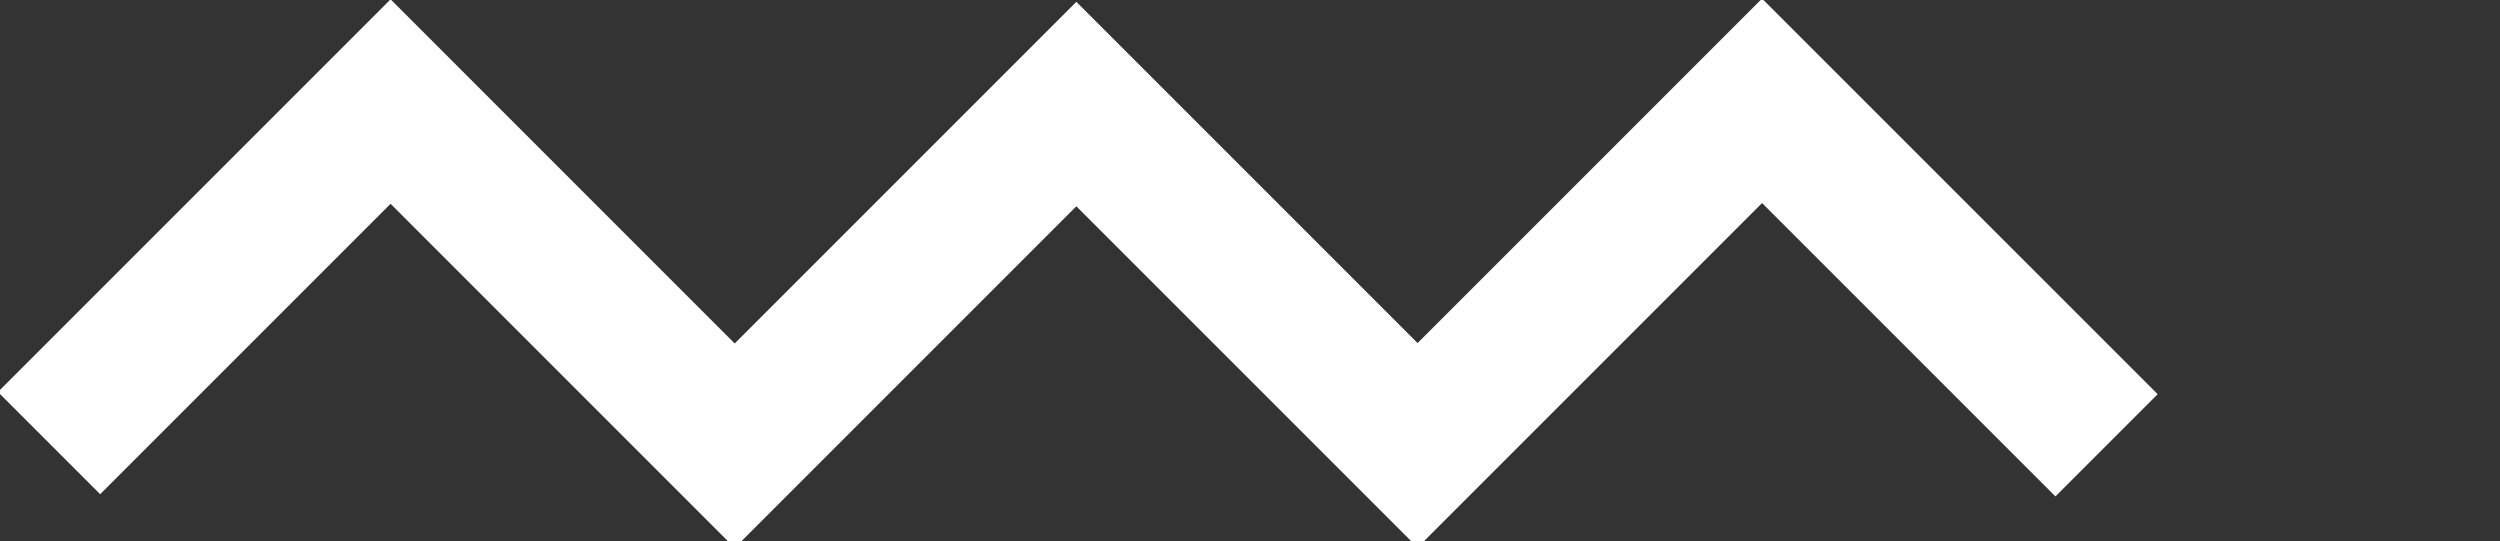 <svg stroke="#fff" fill="rgba(0, 0, 0, 0)" stroke-width="4" viewBox="0 0 69.172 14.975" y="0px" x="0px" xmlns="http://www.w3.org/2000/svg">
                 <rect x="0" y="0" width="69.172" height="14.975" fill="#333333" stroke="none"/>
                 <path d="M1.357,12.26 10.807,2.81 20.328,12.332
                    29.781,2.879 39.223,12.321 48.754,2.79  58.286,12.321"></path>
                </svg>